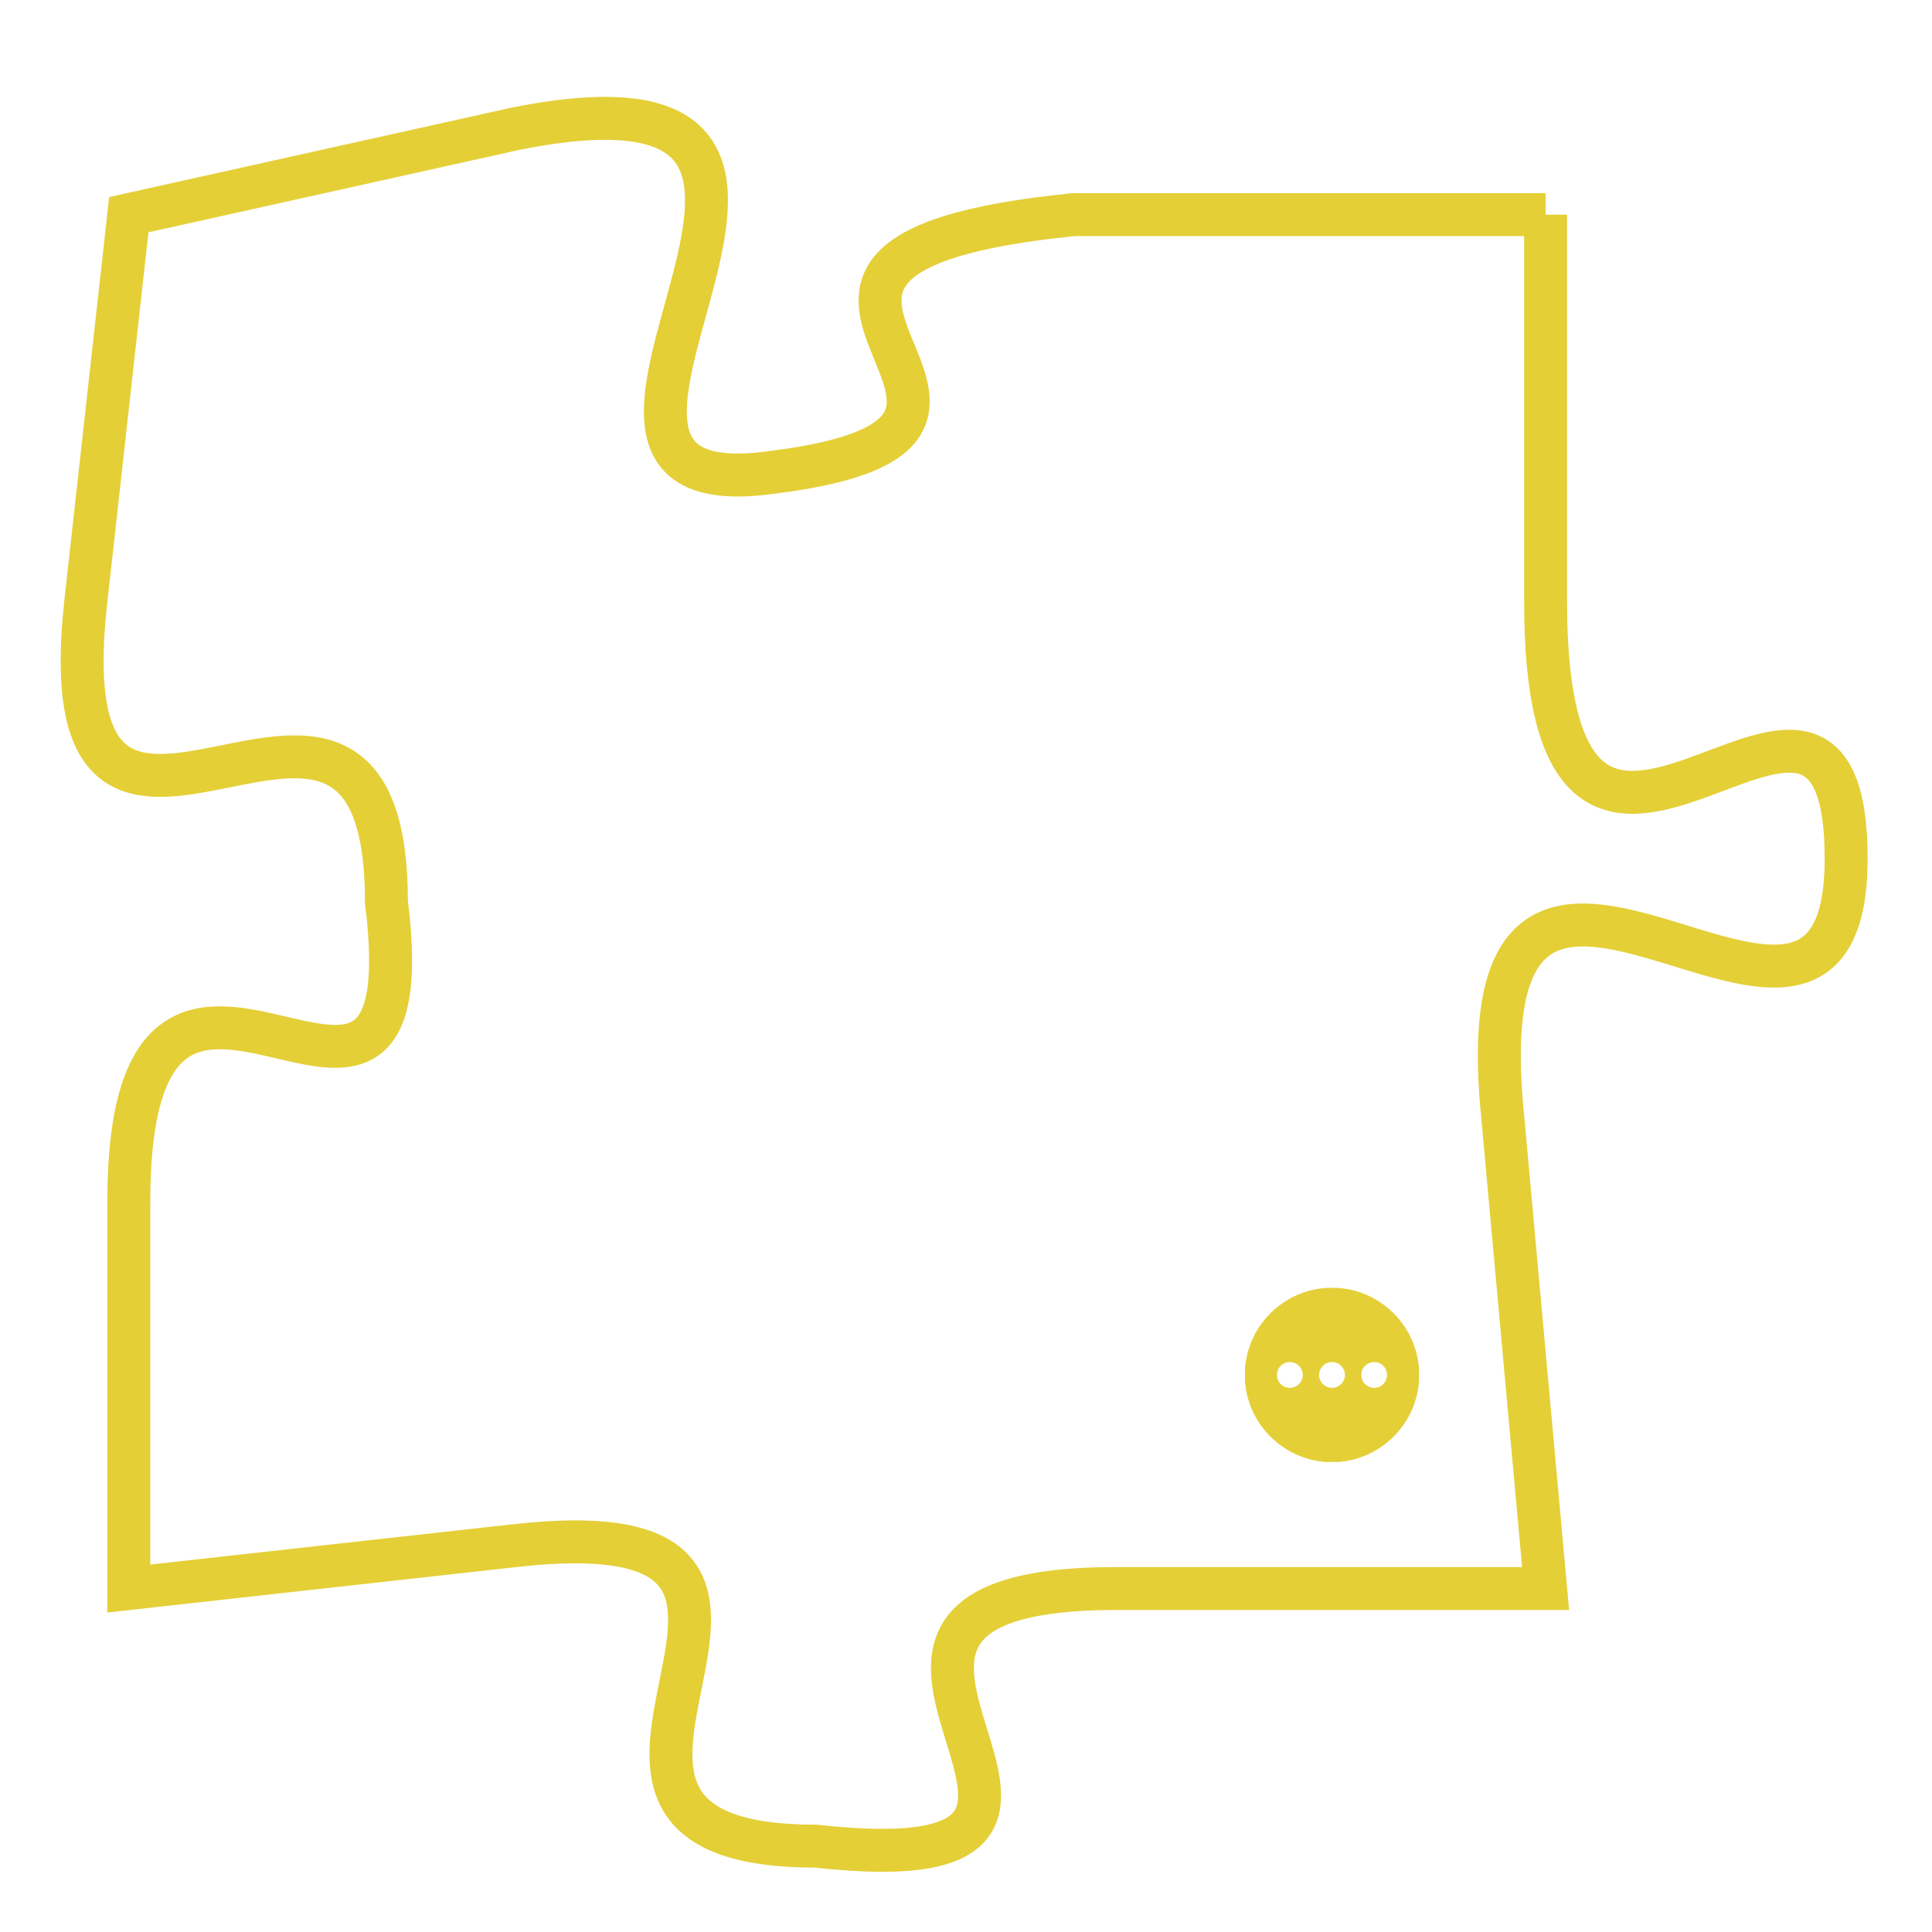 <svg version="1.1" xmlns="http://www.w3.org/2000/svg" xmlns:xlink="http://www.w3.org/1999/xlink" fill="transparent" x="0" y="0" width="350" height="350" preserveAspectRatio="xMinYMin slice"><style type="text/css">.links{fill:transparent;stroke: #E4CF37;}.links:hover{fill:#63D272; opacity:0.4;}</style><defs><g id="allt"><path id="t6746" d="M3861,1632 L3850,1632 C3840,1633 3851,1637 3843,1638 C3836,1639 3847,1628 3837,1630 L3828,1632 3828,1632 L3827,1641 C3826,1650 3834,1640 3834,1648 C3835,1656 3828,1646 3828,1655 L3828,1664 3828,1664 L3837,1663 C3846,1662 3836,1670 3844,1670 C3853,1671 3842,1664 3851,1664 L3861,1664 3861,1664 L3860,1653 C3859,1643 3868,1654 3868,1647 C3868,1640 3861,1651 3861,1641 L3861,1632"/></g><clipPath id="c" clipRule="evenodd" fill="transparent"><use href="#t6746"/></clipPath></defs><svg viewBox="3825 1627 44 45" preserveAspectRatio="xMinYMin meet"><svg width="4380" height="2430"><g><image crossorigin="anonymous" x="0" y="0" href="https://nftpuzzle.license-token.com/assets/completepuzzle.svg" width="100%" height="100%" /><g class="links"><use href="#t6746"/></g></g></svg><svg x="3854" y="1657" height="9%" width="9%" viewBox="0 0 330 330"><g><a xlink:href="https://nftpuzzle.license-token.com/" class="links"><title>See the most innovative NFT based token software licensing project</title><path fill="#E4CF37" id="more" d="M165,0C74.019,0,0,74.019,0,165s74.019,165,165,165s165-74.019,165-165S255.981,0,165,0z M85,190 c-13.785,0-25-11.215-25-25s11.215-25,25-25s25,11.215,25,25S98.785,190,85,190z M165,190c-13.785,0-25-11.215-25-25 s11.215-25,25-25s25,11.215,25,25S178.785,190,165,190z M245,190c-13.785,0-25-11.215-25-25s11.215-25,25-25 c13.785,0,25,11.215,25,25S258.785,190,245,190z"></path></a></g></svg></svg></svg>